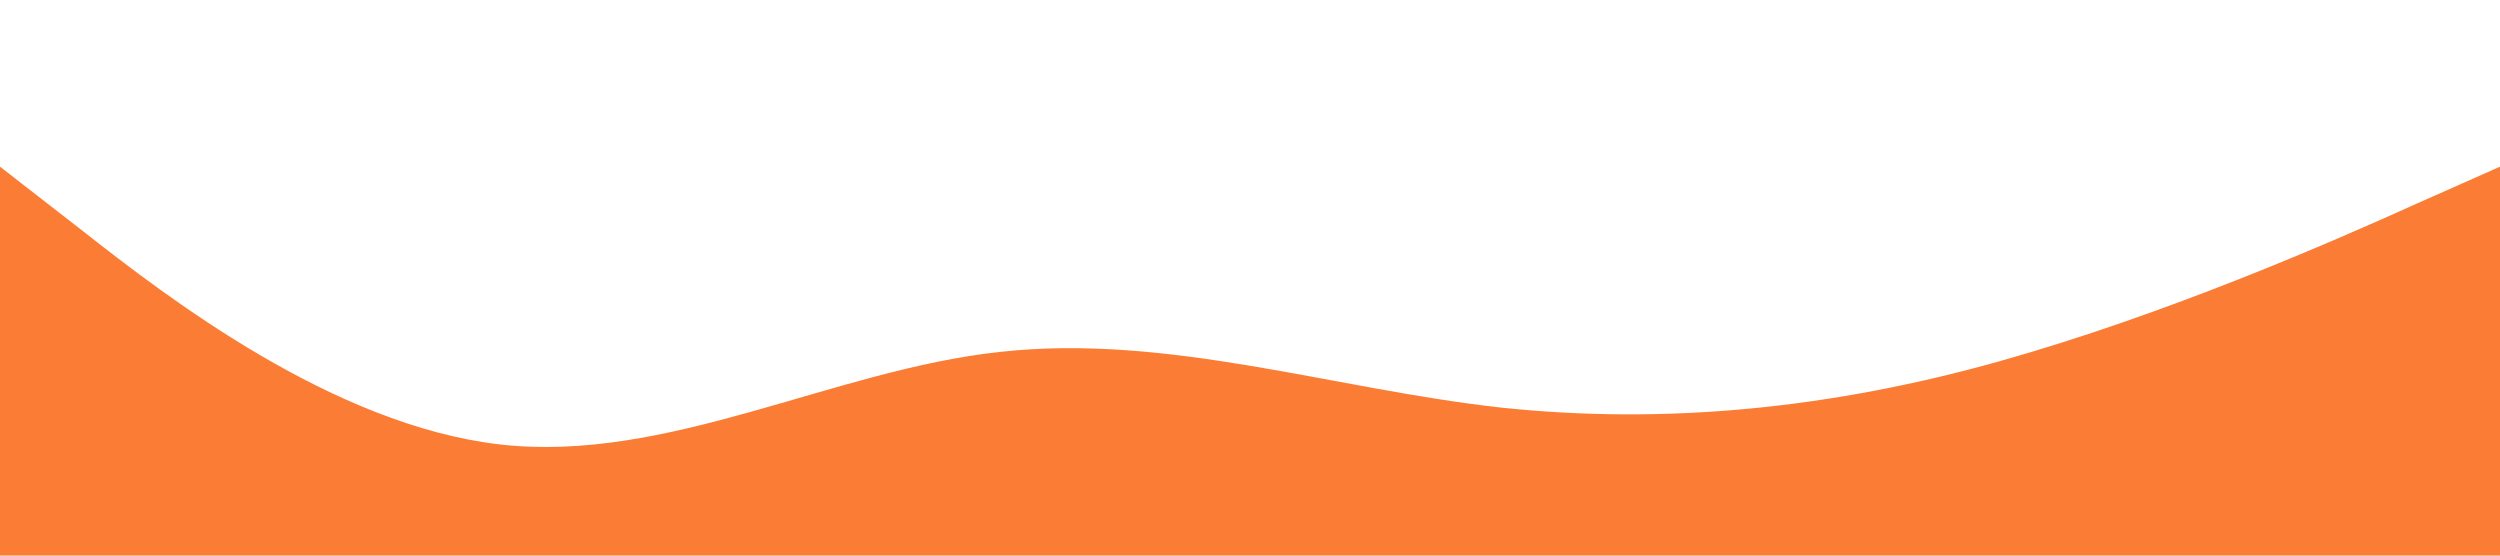 <?xml version="1.0" standalone="no"?><svg xmlns="http://www.w3.org/2000/svg" viewBox="0 0 1440 320"><path fill="#fb7d35" 

fill-opacity="1" d="M0,96L48,133.3C96,171,192,245,288,256C384,267,480,213,576,202.7C672,192,768,224,864,234.7C960,245,1056,235,1152,208C1248,181,1344,139,1392,117.3L1440,96L1440,320L1392,320C1344,320,1248,320,1152,320C1056,320,960,320,864,320C768,320,672,320,576,320C480,320,384,320,288,320C192,320,96,320,48,320L0,320Z"></path></svg>

<!-- 
<path fill="rgb(251, 117, 39)" -->